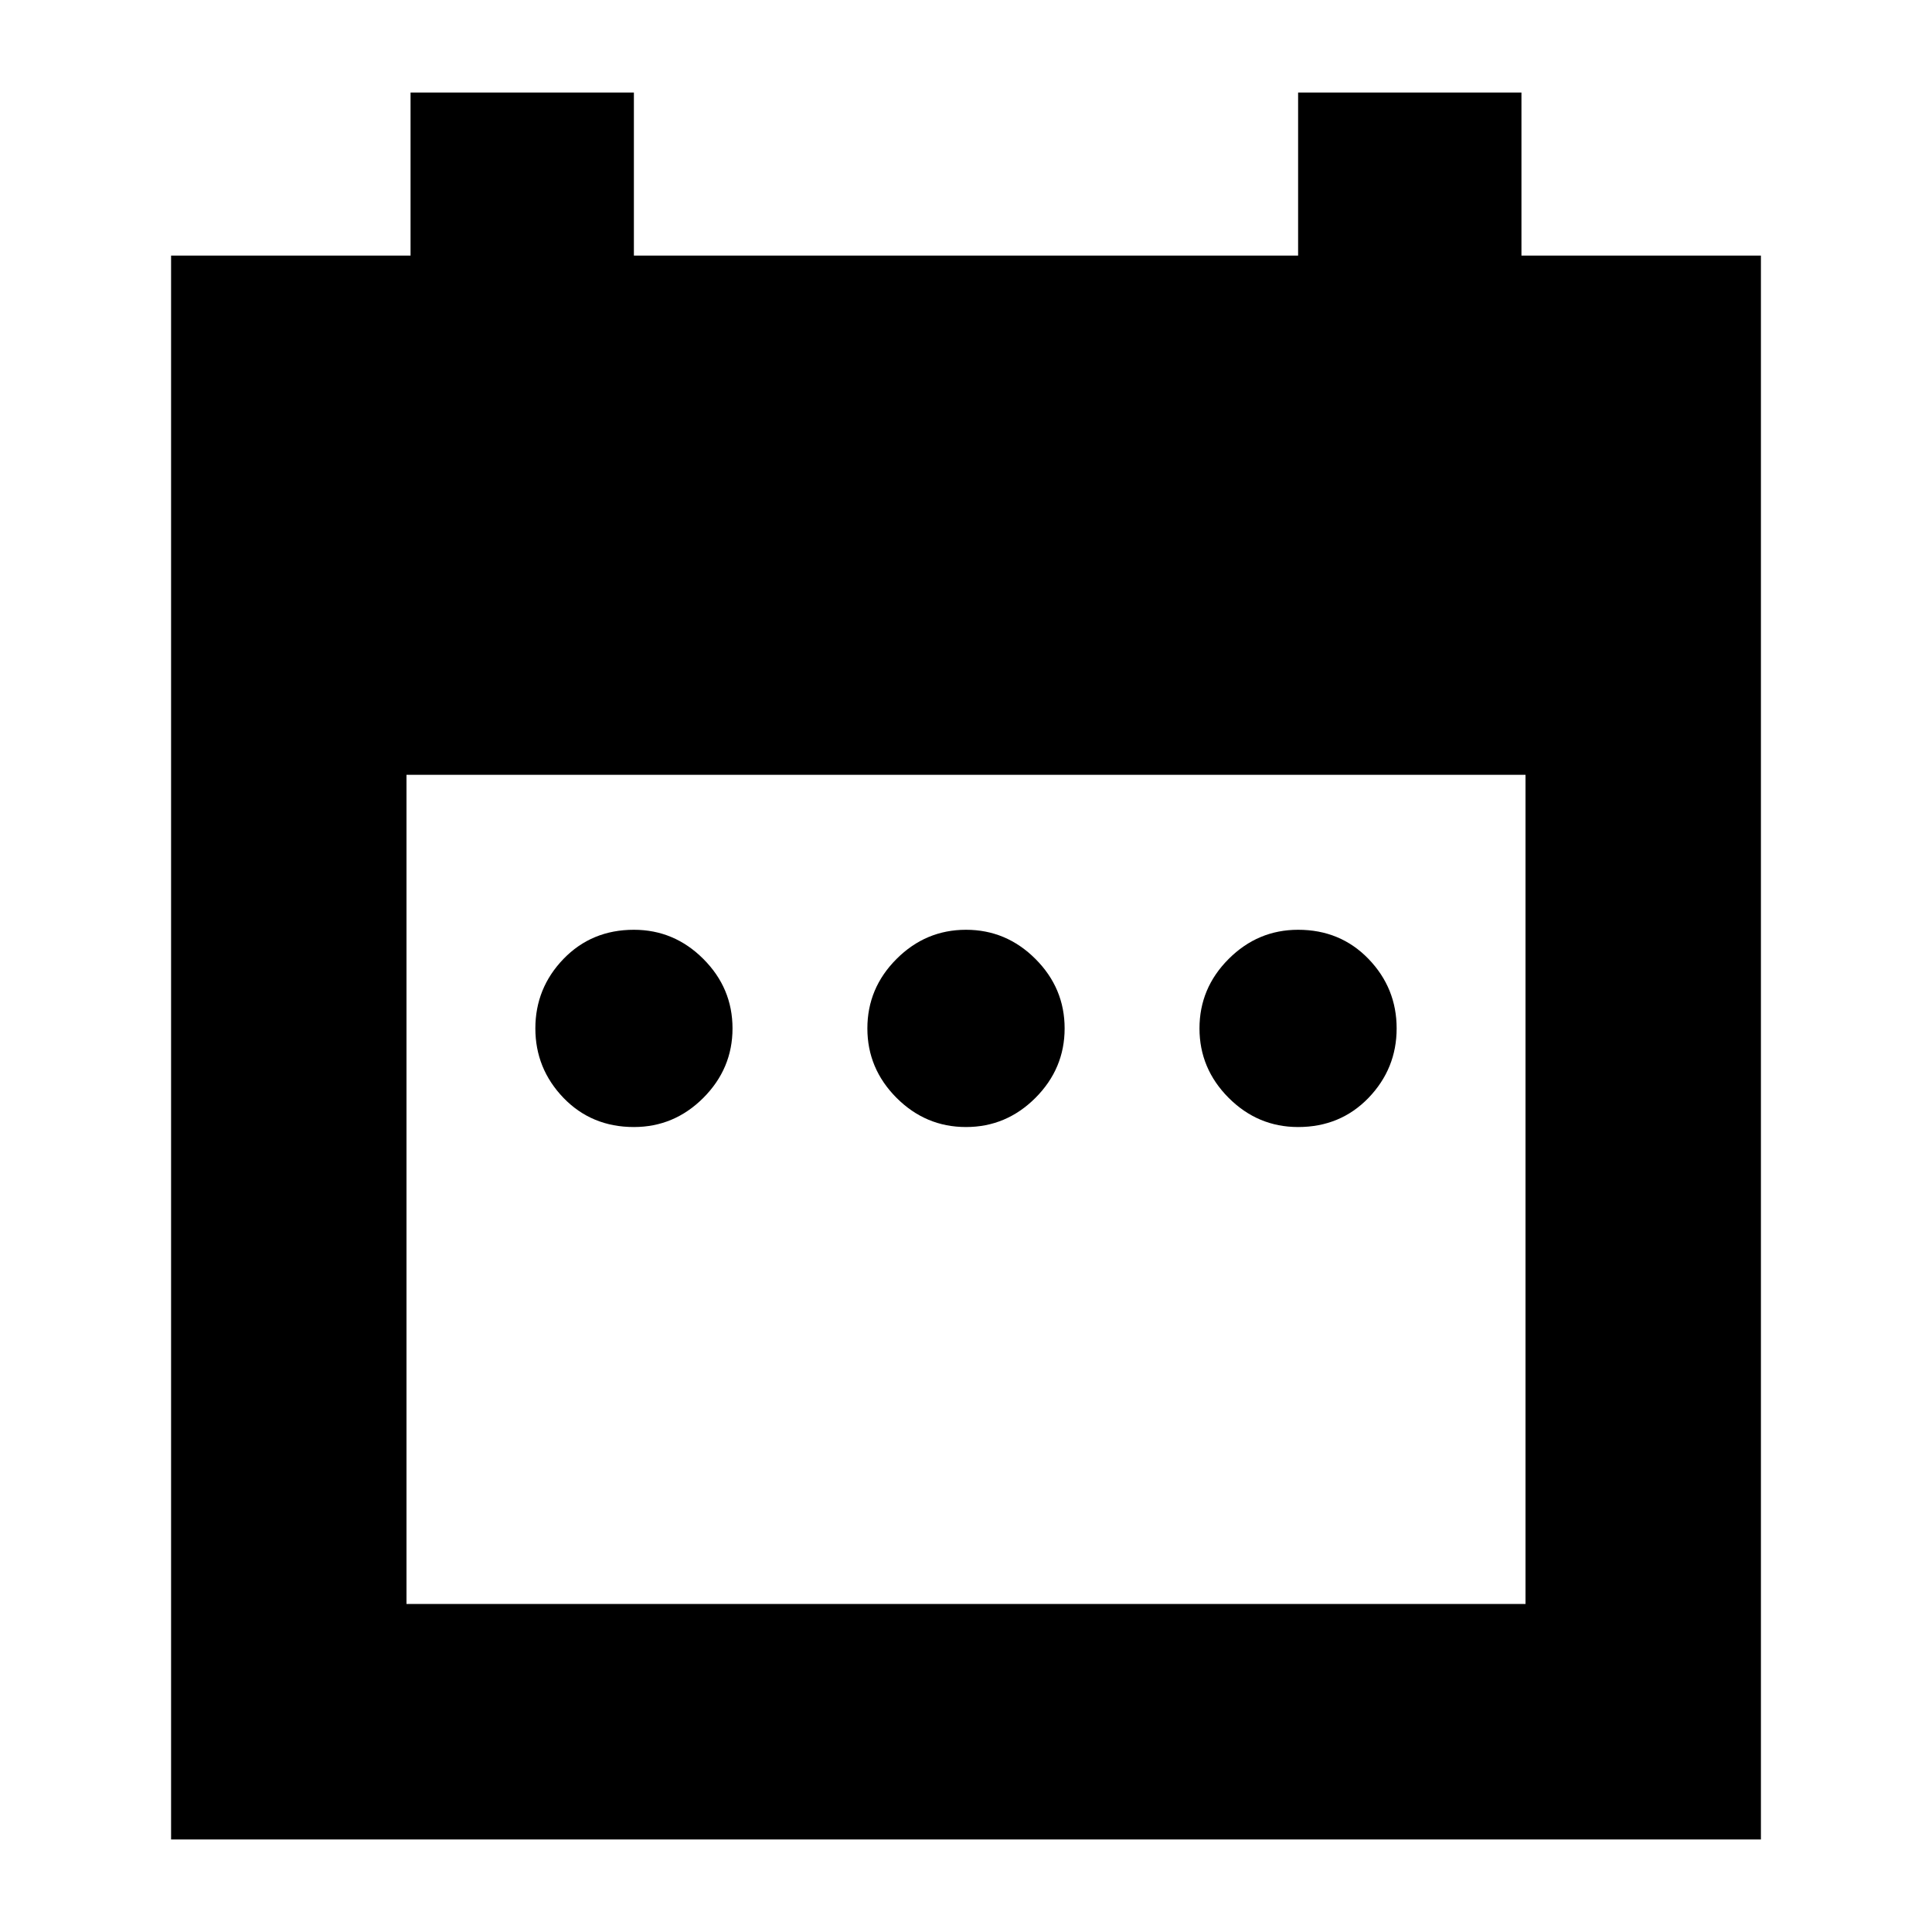 <svg xmlns="http://www.w3.org/2000/svg" height="20" width="20"><path d="M6.562 11.667q-.437 0-.729-.302-.291-.303-.291-.719 0-.417.291-.719.292-.302.729-.302.417 0 .719.302t.302.719q0 .416-.302.719-.302.302-.719.302Zm3.438 0q-.417 0-.719-.302-.302-.303-.302-.719 0-.417.302-.719T10 9.625q.417 0 .719.302t.302.719q0 .416-.302.719-.302.302-.719.302Zm3.438 0q-.417 0-.719-.302-.302-.303-.302-.719 0-.417.302-.719t.719-.302q.437 0 .729.302.291.302.291.719 0 .416-.291.719-.292.302-.729.302ZM1.771 2.646H4.25V.958h2.312v1.688h6.876V.958h2.312v1.688h2.479v16.396H1.771Zm2.437 13.958h11.584V8.021H4.208Z"/></svg>